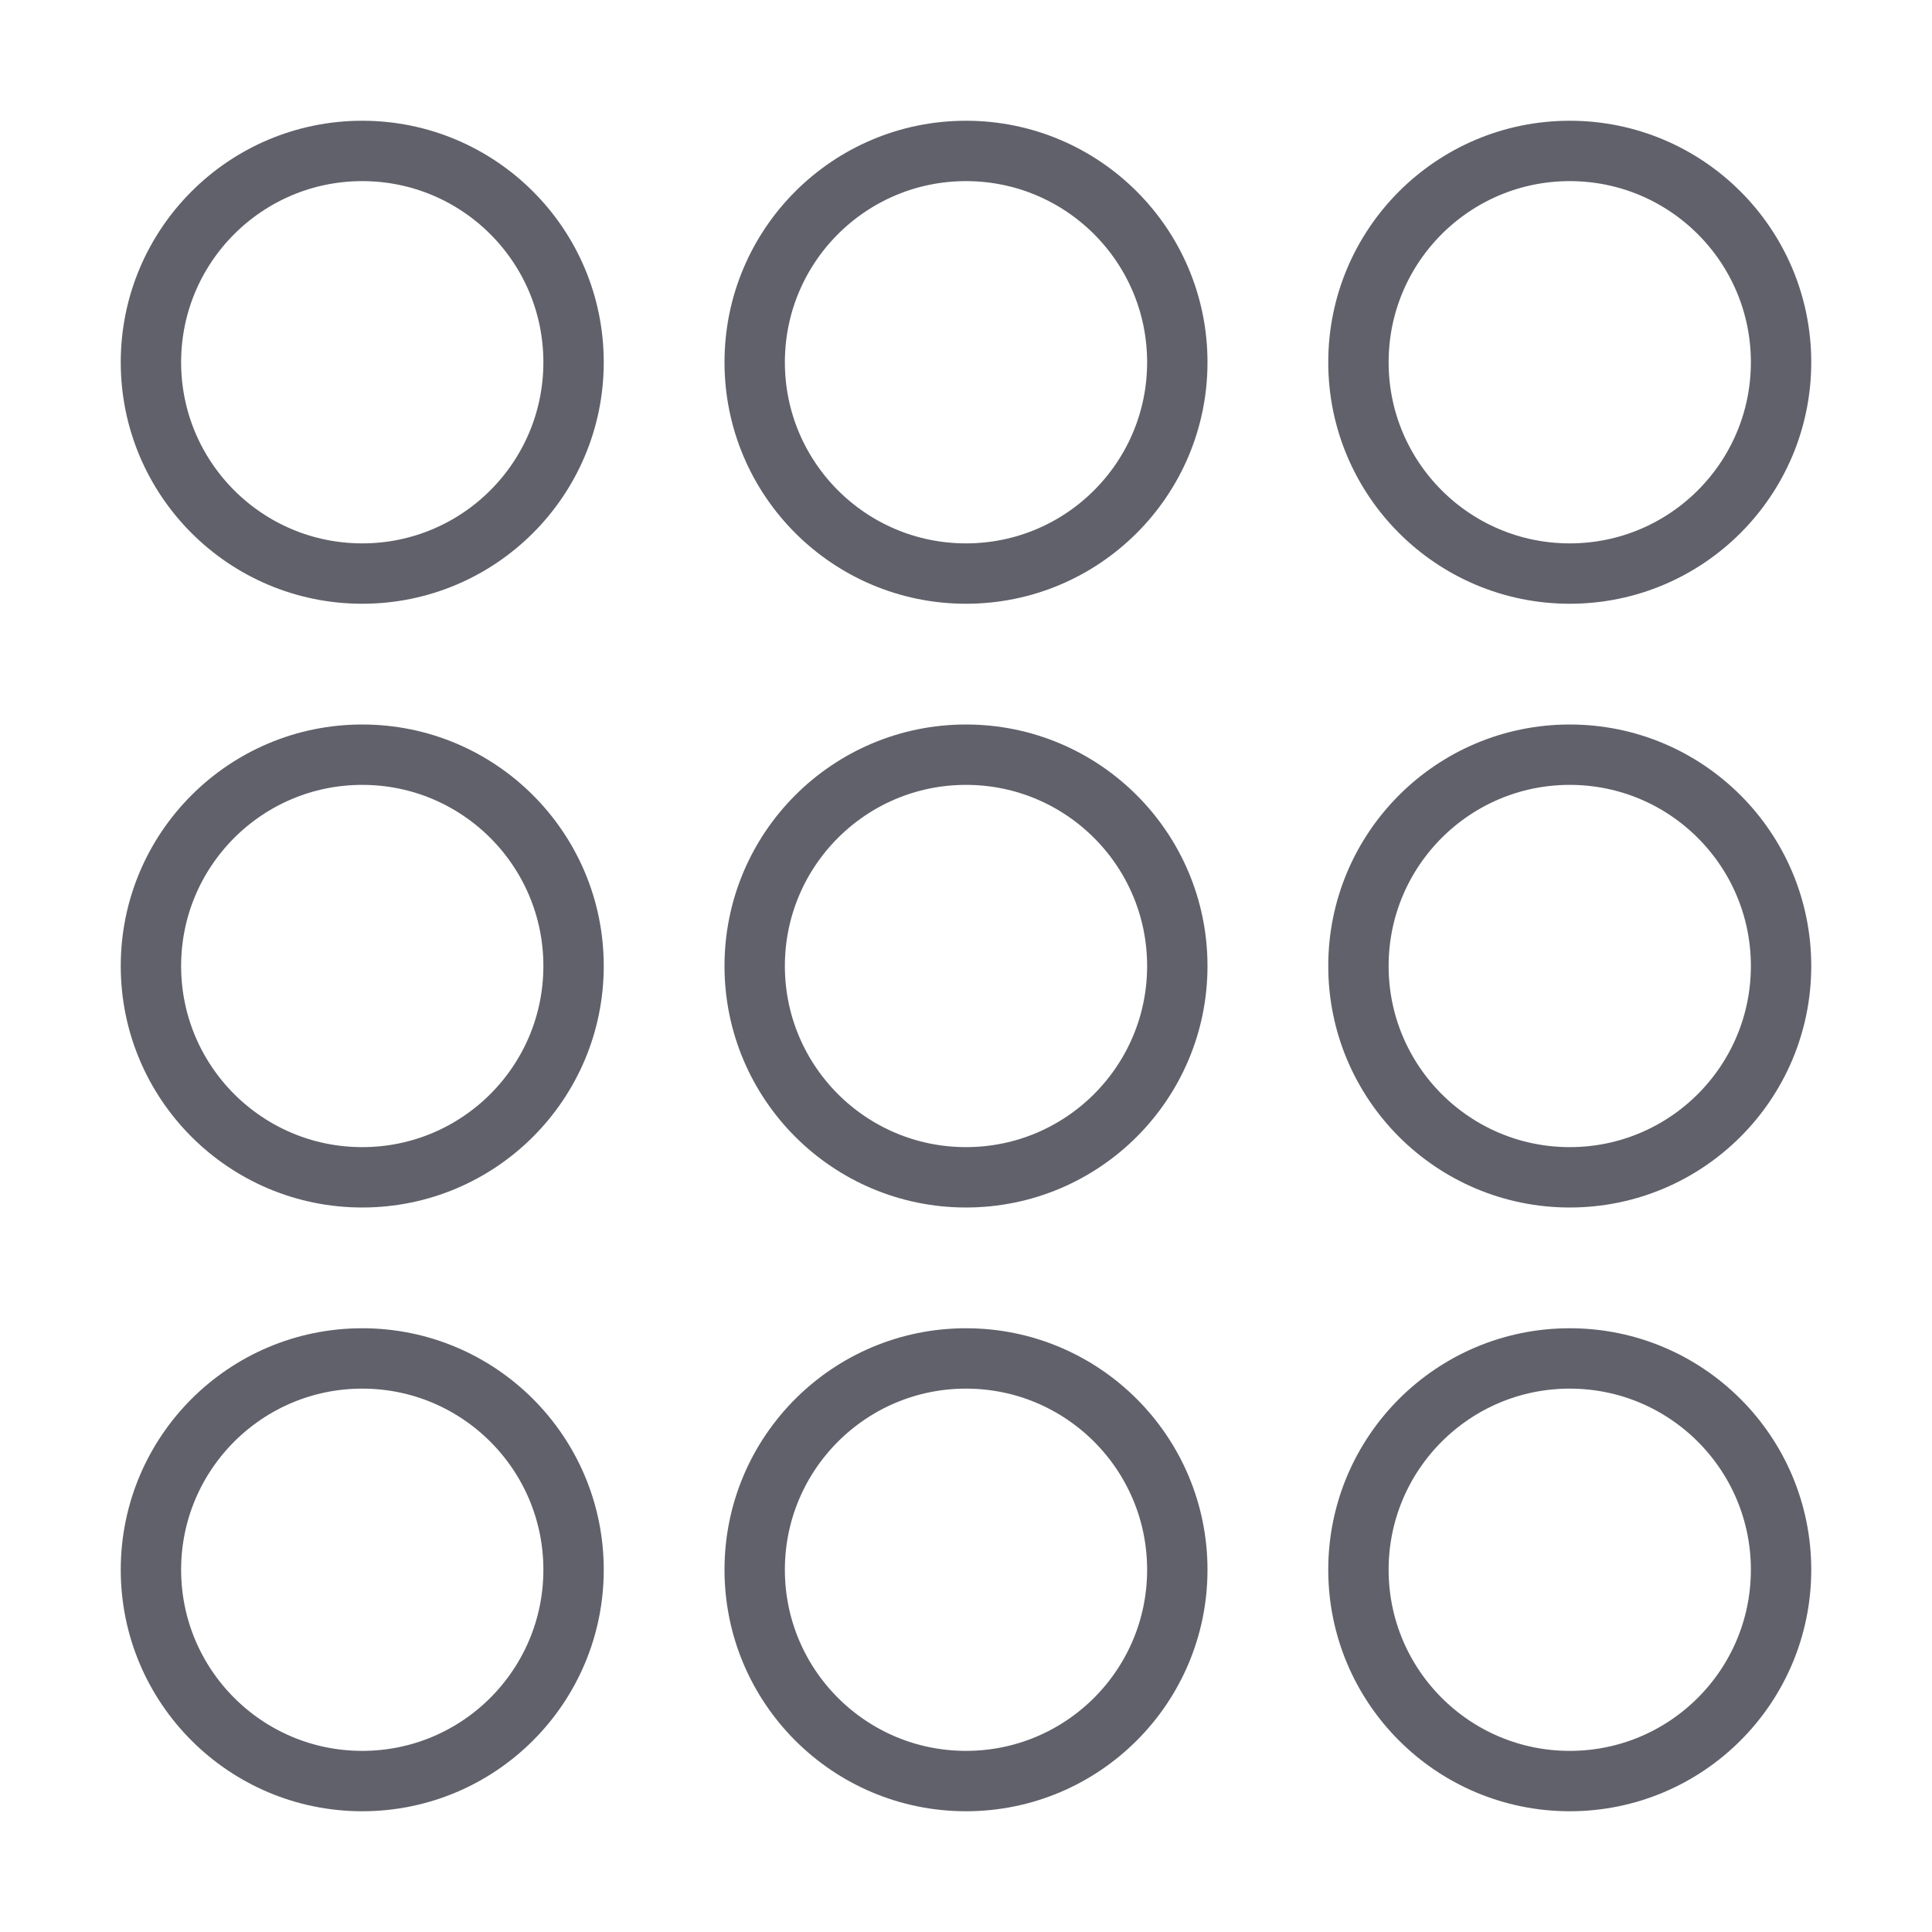 <svg xmlns="http://www.w3.org/2000/svg" height="64" width="64" viewBox="0 0 64 64"><title>apps 2</title><g stroke-linecap="round" fill="#61616b" stroke-linejoin="round" class="nc-icon-wrapper"><circle cx="12" cy="12" r="7" fill="none" stroke="#61616b" stroke-width="2"></circle> <circle cx="32" cy="12" r="7" fill="none" stroke="#61616b" stroke-width="2" data-color="color-2"></circle> <circle cx="52" cy="12" r="7" fill="none" stroke="#61616b" stroke-width="2"></circle> <circle cx="12" cy="52" r="7" fill="none" stroke="#61616b" stroke-width="2"></circle> <circle cx="32" cy="52" r="7" fill="none" stroke="#61616b" stroke-width="2" data-color="color-2"></circle> <circle cx="52" cy="52" r="7" fill="none" stroke="#61616b" stroke-width="2"></circle> <circle cx="12" cy="32" r="7" fill="none" stroke="#61616b" stroke-width="2" data-color="color-2"></circle> <circle cx="32" cy="32" r="7" fill="none" stroke="#61616b" stroke-width="2"></circle> <circle cx="52" cy="32" r="7" fill="none" stroke="#61616b" stroke-width="2" data-color="color-2"></circle></g></svg>